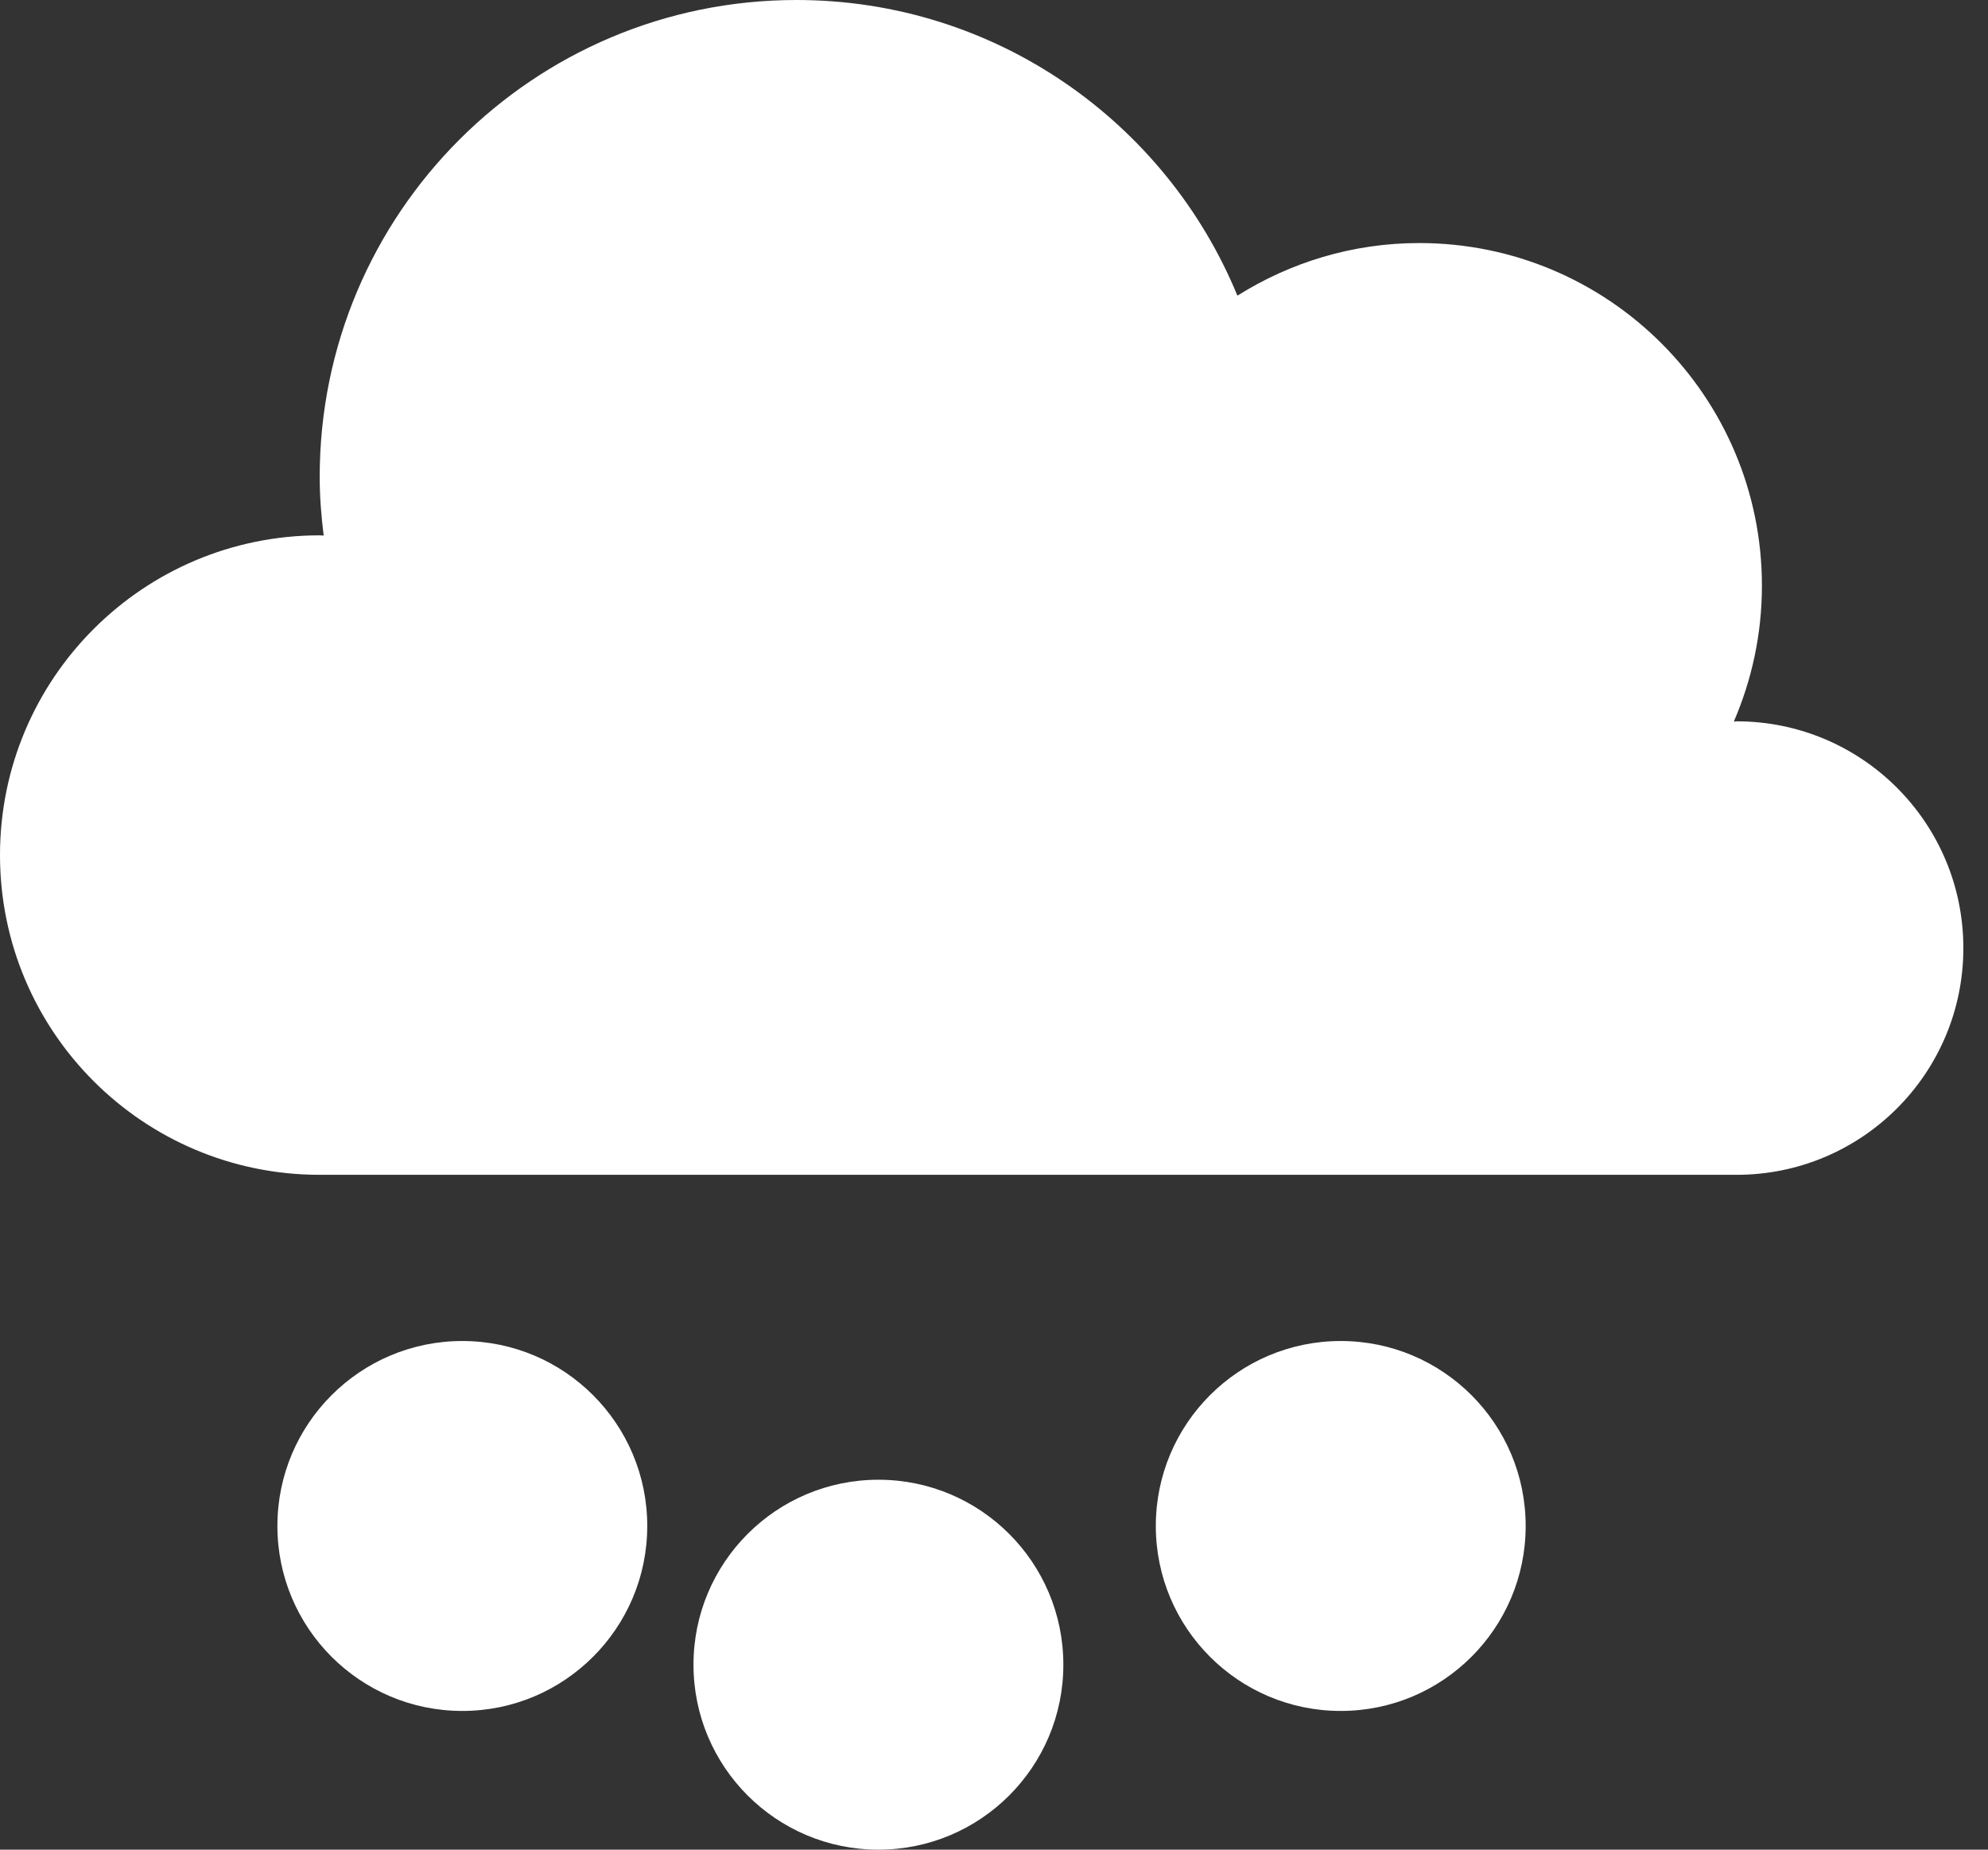 <svg width="43" height="40" viewBox="0 0 43 40" fill="none" xmlns="http://www.w3.org/2000/svg">
<rect x="0" y="0" width="43" height="40" fill="#333333" stroke="none"/>
<path d="M37.563 15.599C37.542 15.599 37.523 15.605 37.502 15.605C37.891 14.704 38.11 13.712 38.11 12.668C38.11 8.574 34.791 5.256 30.698 5.256C29.251 5.256 27.905 5.677 26.765 6.394C25.221 2.643 21.535 4.6363e-07 17.227 4.6363e-07C11.532 4.6363e-07 6.915 4.617 6.915 10.313C6.915 10.743 6.949 11.165 7.001 11.582C6.972 11.581 6.944 11.577 6.915 11.577C3.096 11.577 0 14.673 0 18.492C0 22.311 3.096 25.406 6.915 25.406H37.563C40.272 25.406 42.467 23.211 42.467 20.503C42.467 17.794 40.272 15.599 37.563 15.599Z" fill="white"/>
<circle cx="19" cy="36" r="4" fill="white"/>
<circle cx="10" cy="33" r="4" fill="white"/>
<circle cx="29" cy="33" r="4" fill="white"/>
</svg>
